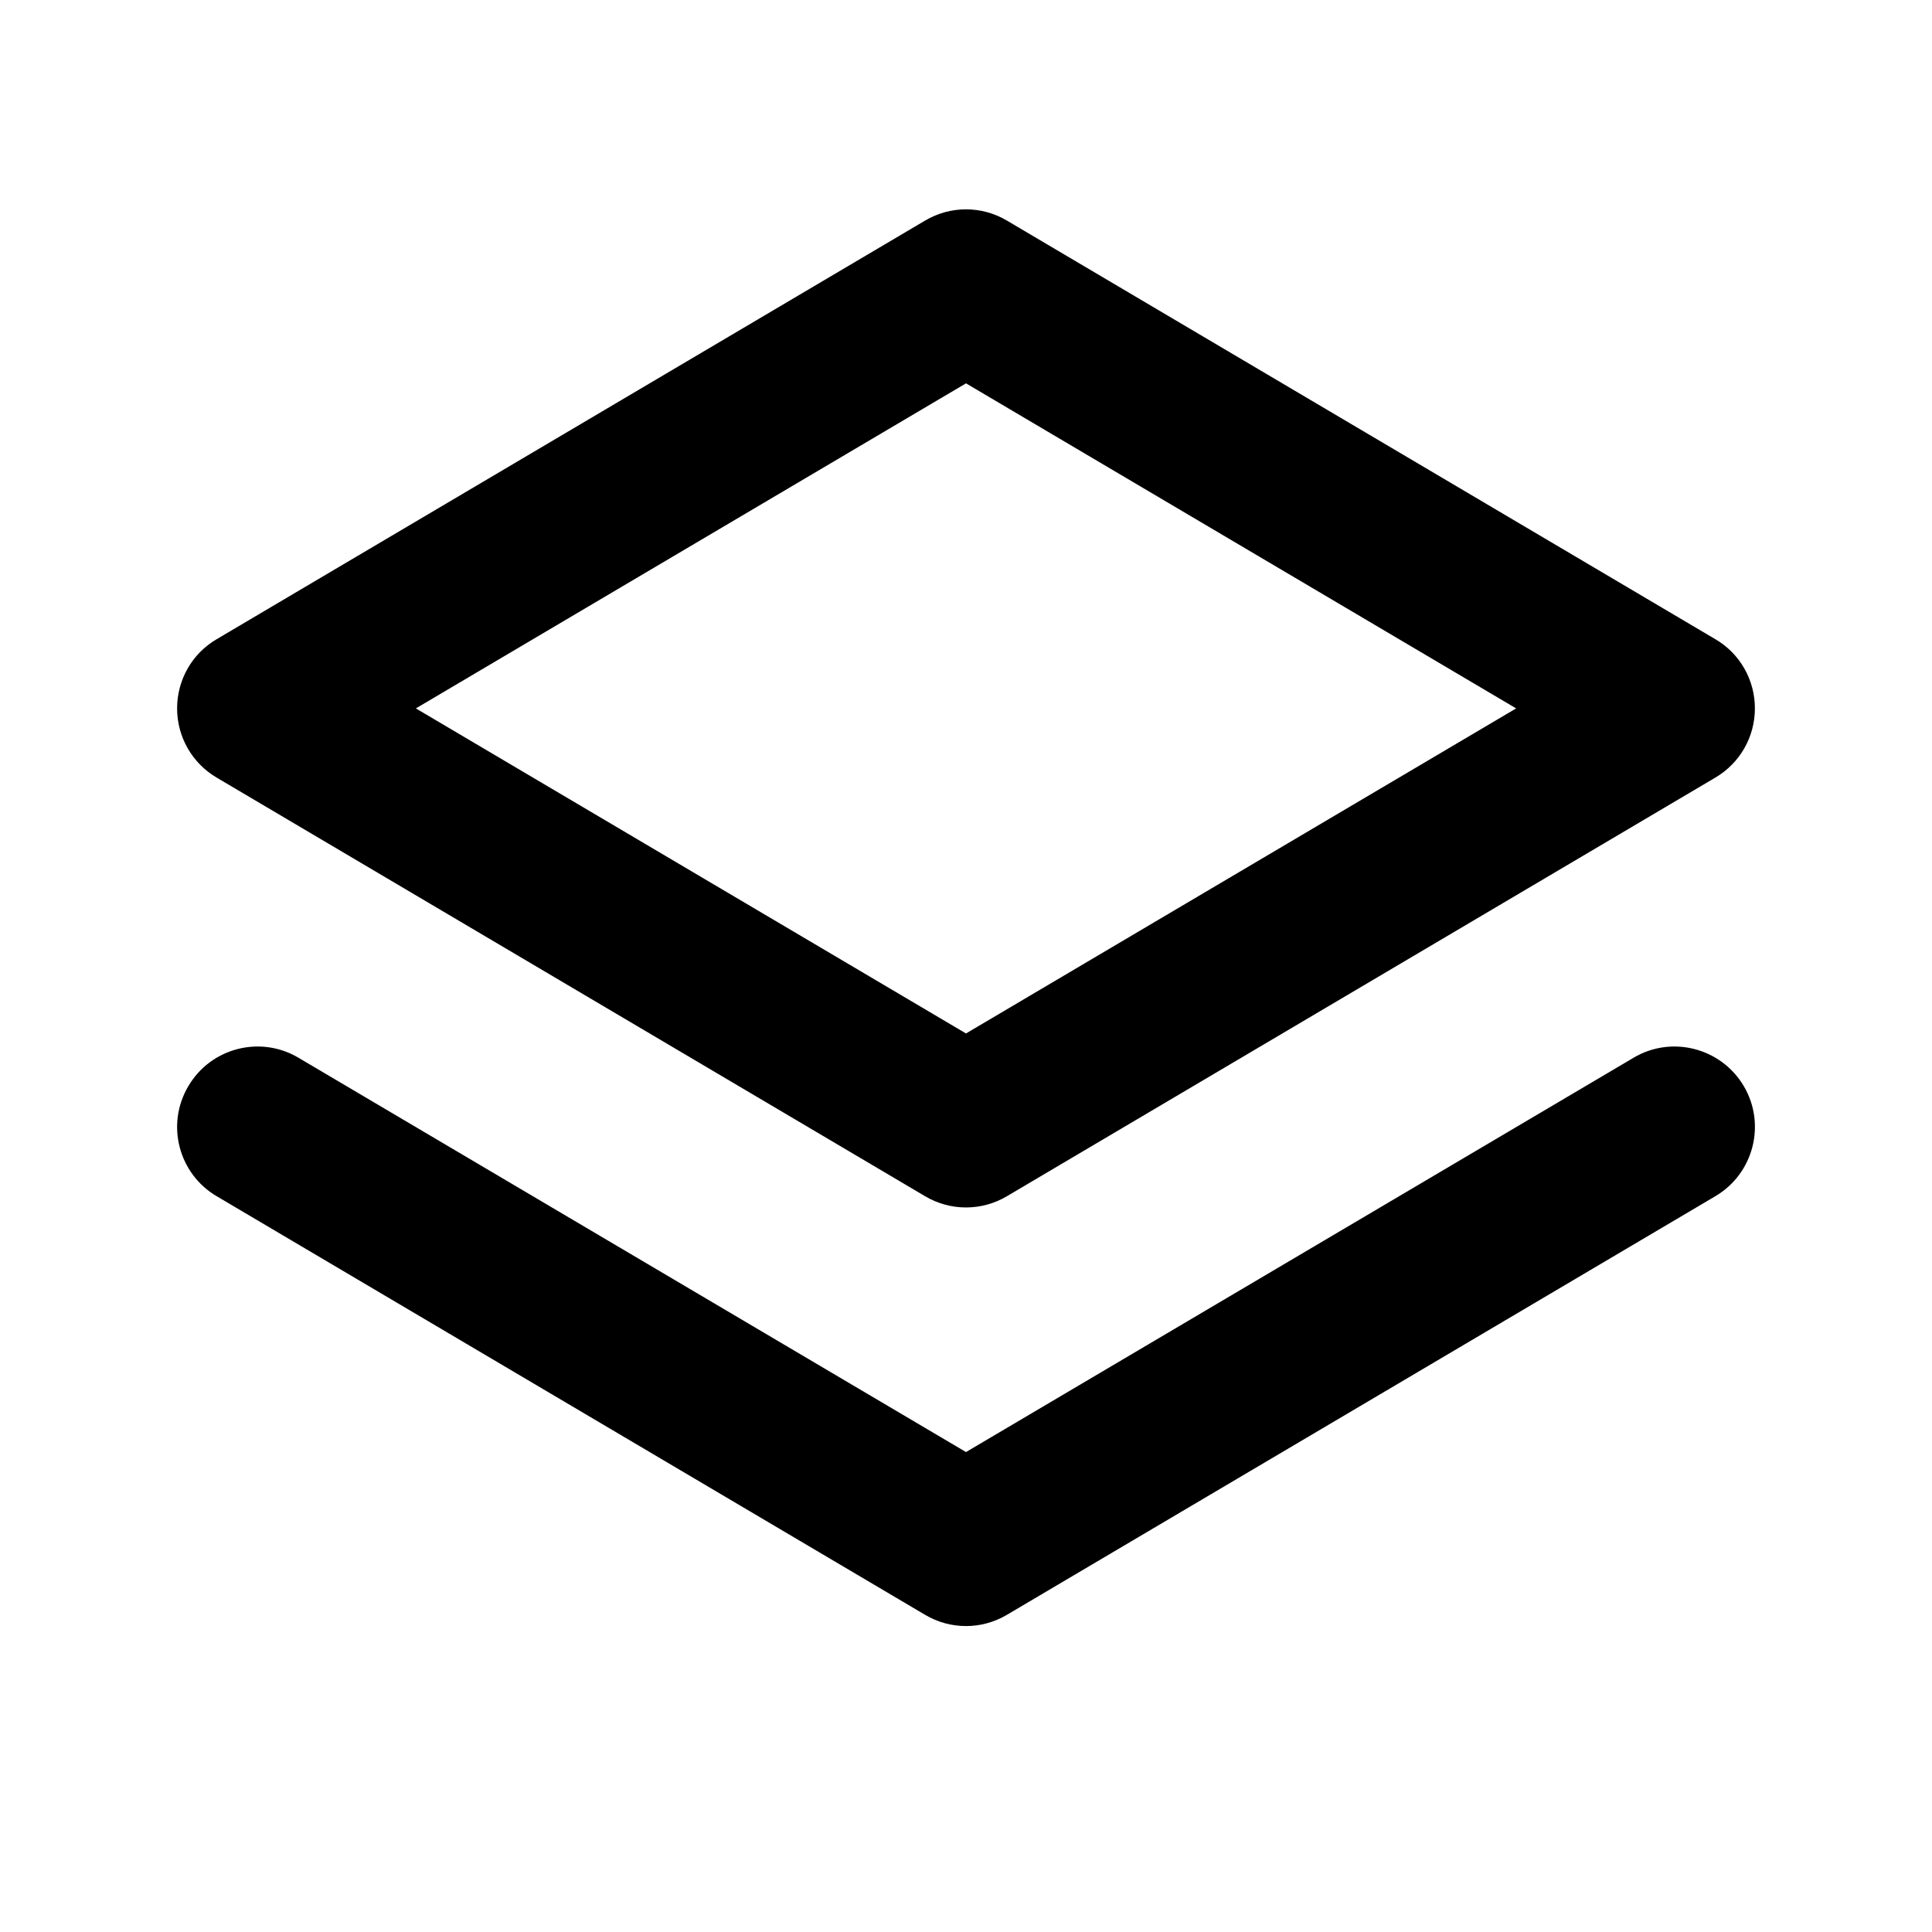 <svg width="12" height="12" viewBox="0 0 12 12" fill="none" xmlns="http://www.w3.org/2000/svg">
<path fill-rule="evenodd" clip-rule="evenodd" d="M6.254 1.37C6.097 1.277 5.903 1.277 5.746 1.37L1.346 3.97C1.193 4.059 1.1 4.223 1.1 4.4C1.1 4.577 1.193 4.74 1.346 4.83L5.746 7.43C5.903 7.523 6.097 7.523 6.254 7.43L10.654 4.83C10.807 4.74 10.9 4.577 10.9 4.4C10.9 4.223 10.807 4.059 10.654 3.97L6.254 1.37ZM6 6.419L2.583 4.4L6 2.381L9.417 4.4L6 6.419ZM1.854 6.57C1.617 6.429 1.31 6.508 1.17 6.746C1.029 6.983 1.108 7.29 1.346 7.43L5.746 10.03C5.903 10.123 6.097 10.123 6.254 10.03L10.654 7.43C10.892 7.29 10.971 6.983 10.831 6.746C10.69 6.508 10.383 6.429 10.146 6.57L6 9.019L1.854 6.57Z" fill="black"/>
</svg>
